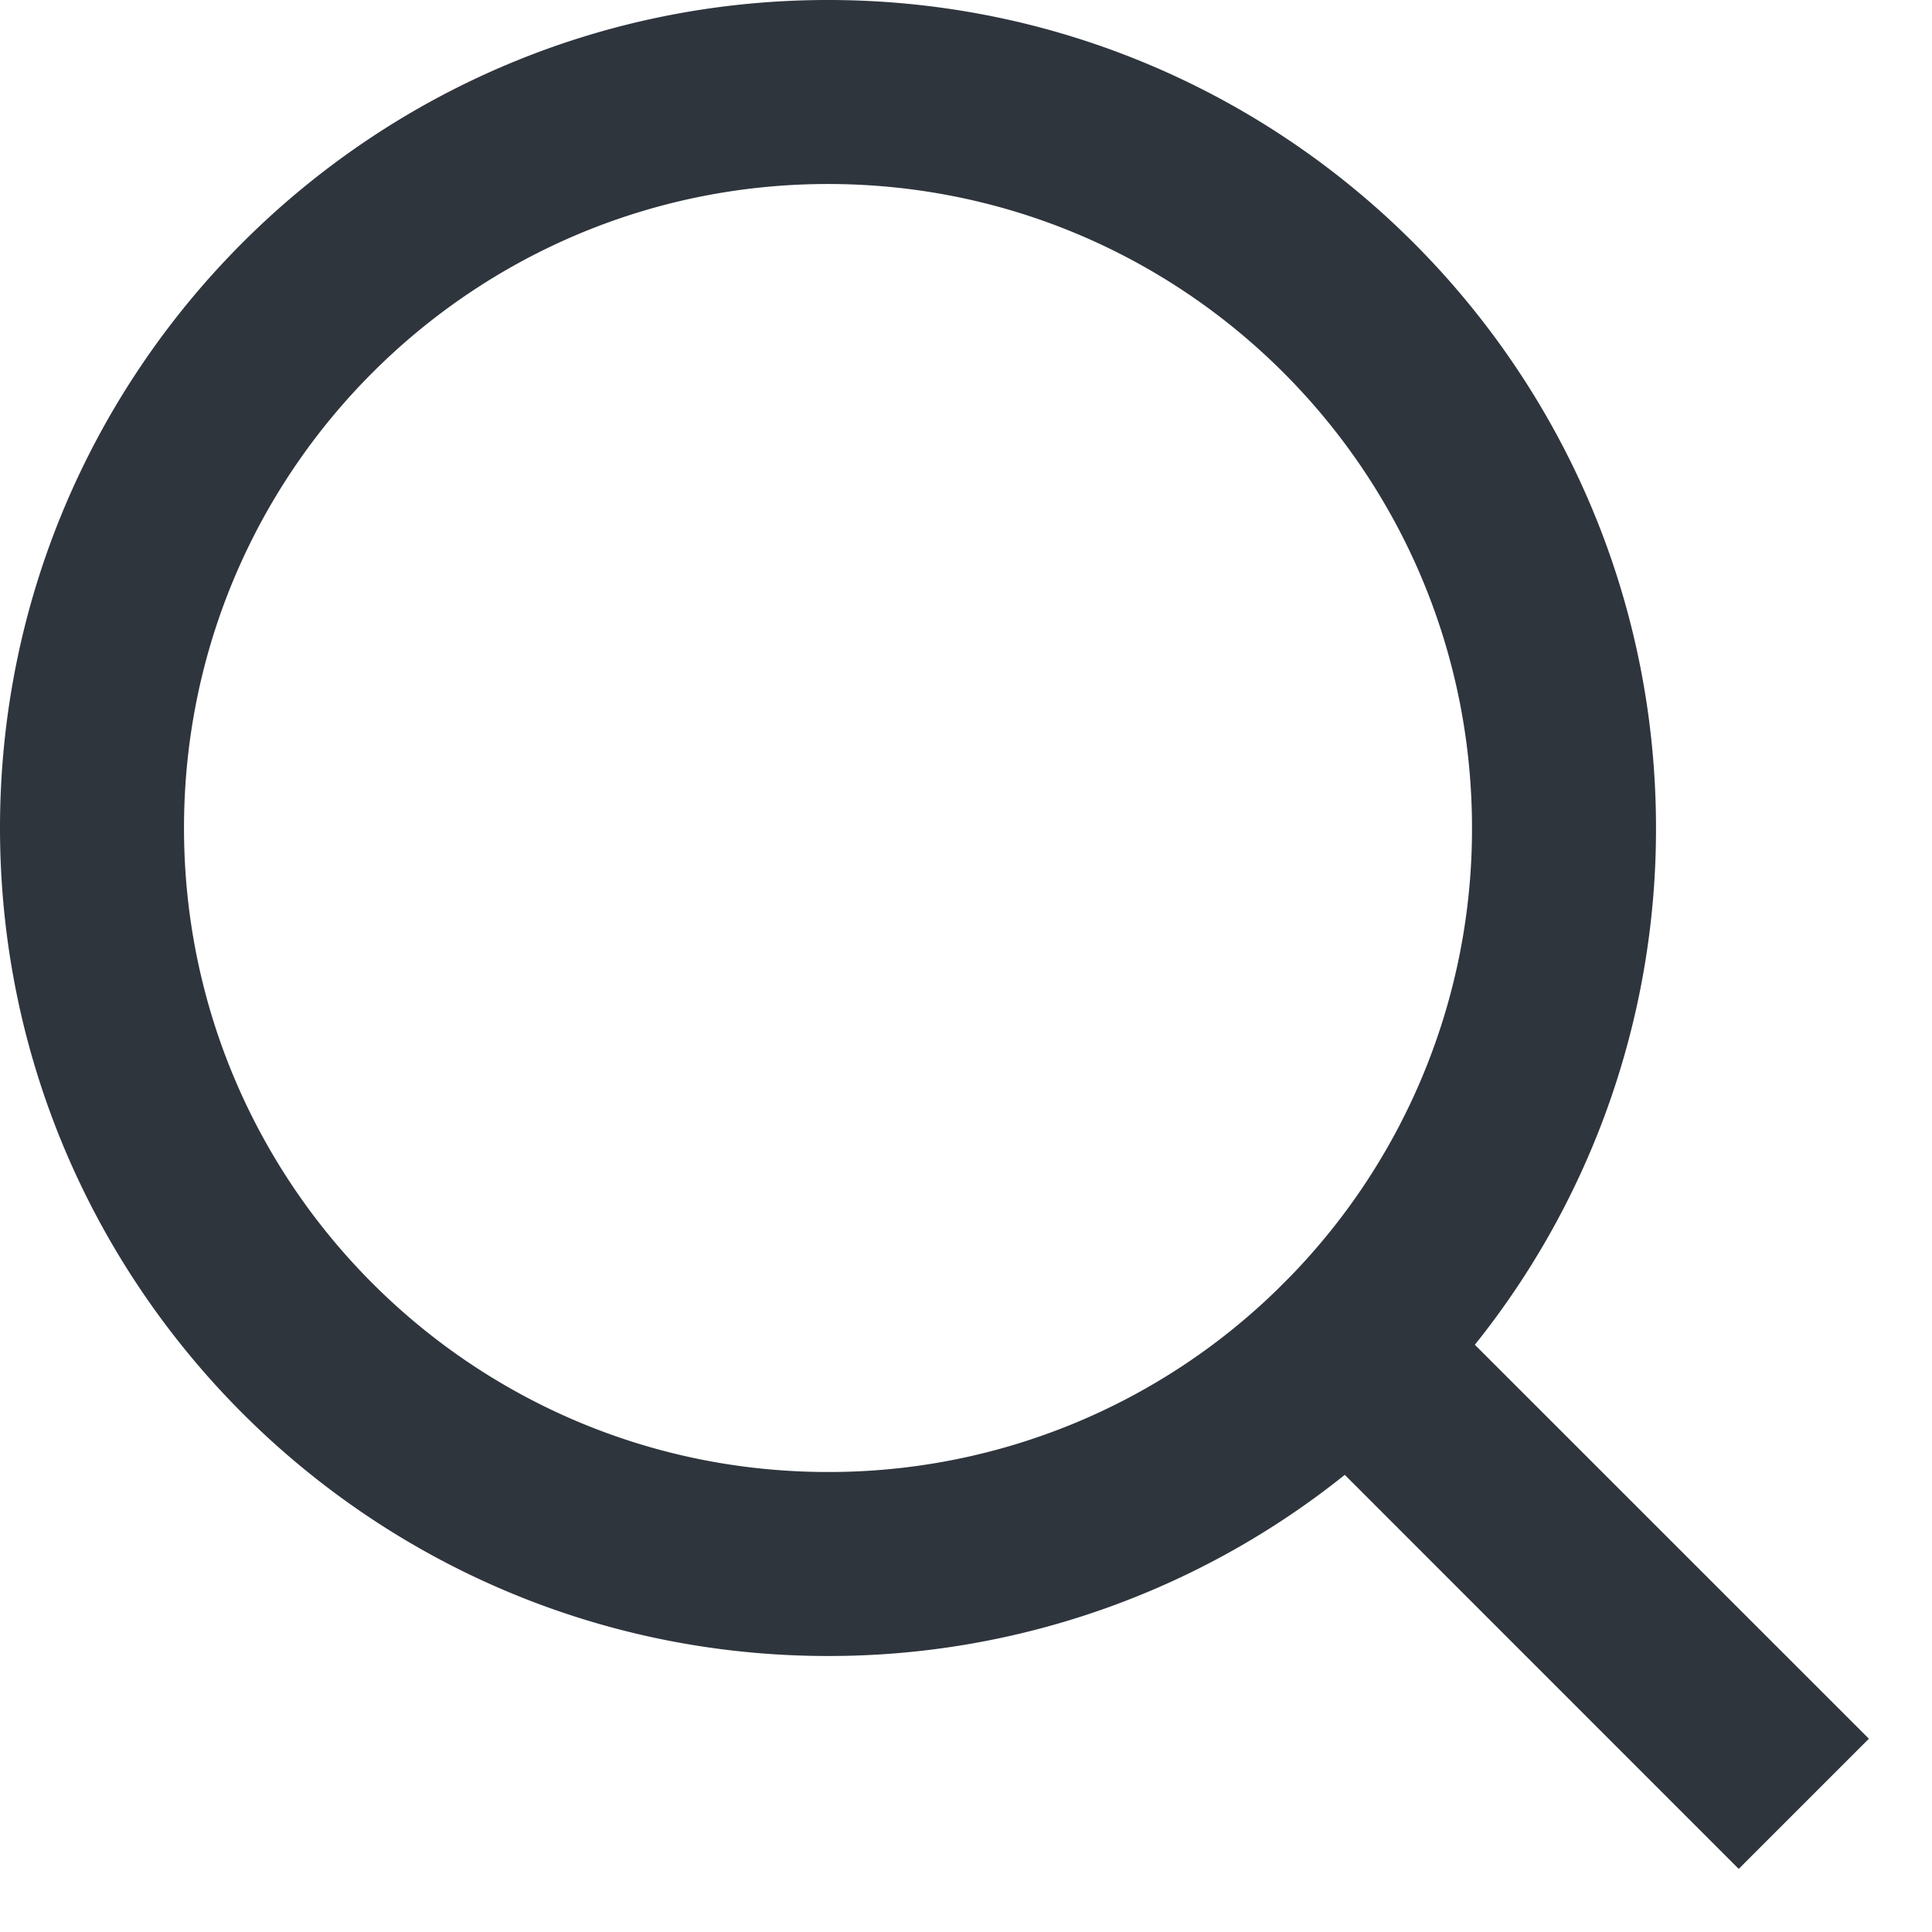 <svg width="21" height="21" fill="none" xmlns="http://www.w3.org/2000/svg"><path d="m16.031 14.617 4.283 4.282-1.415 1.415-4.282-4.283A8.96 8.96 0 0 1 9 18c-4.968 0-9-4.032-9-9s4.032-9 9-9 9 4.032 9 9a8.96 8.96 0 0 1-1.969 5.617Zm-2.006-.742A6.977 6.977 0 0 0 16 9c0-3.868-3.133-7-7-7-3.868 0-7 3.132-7 7 0 3.867 3.132 7 7 7a6.977 6.977 0 0 0 4.875-1.975l.15-.15Z" fill="#2F353D"/></svg>